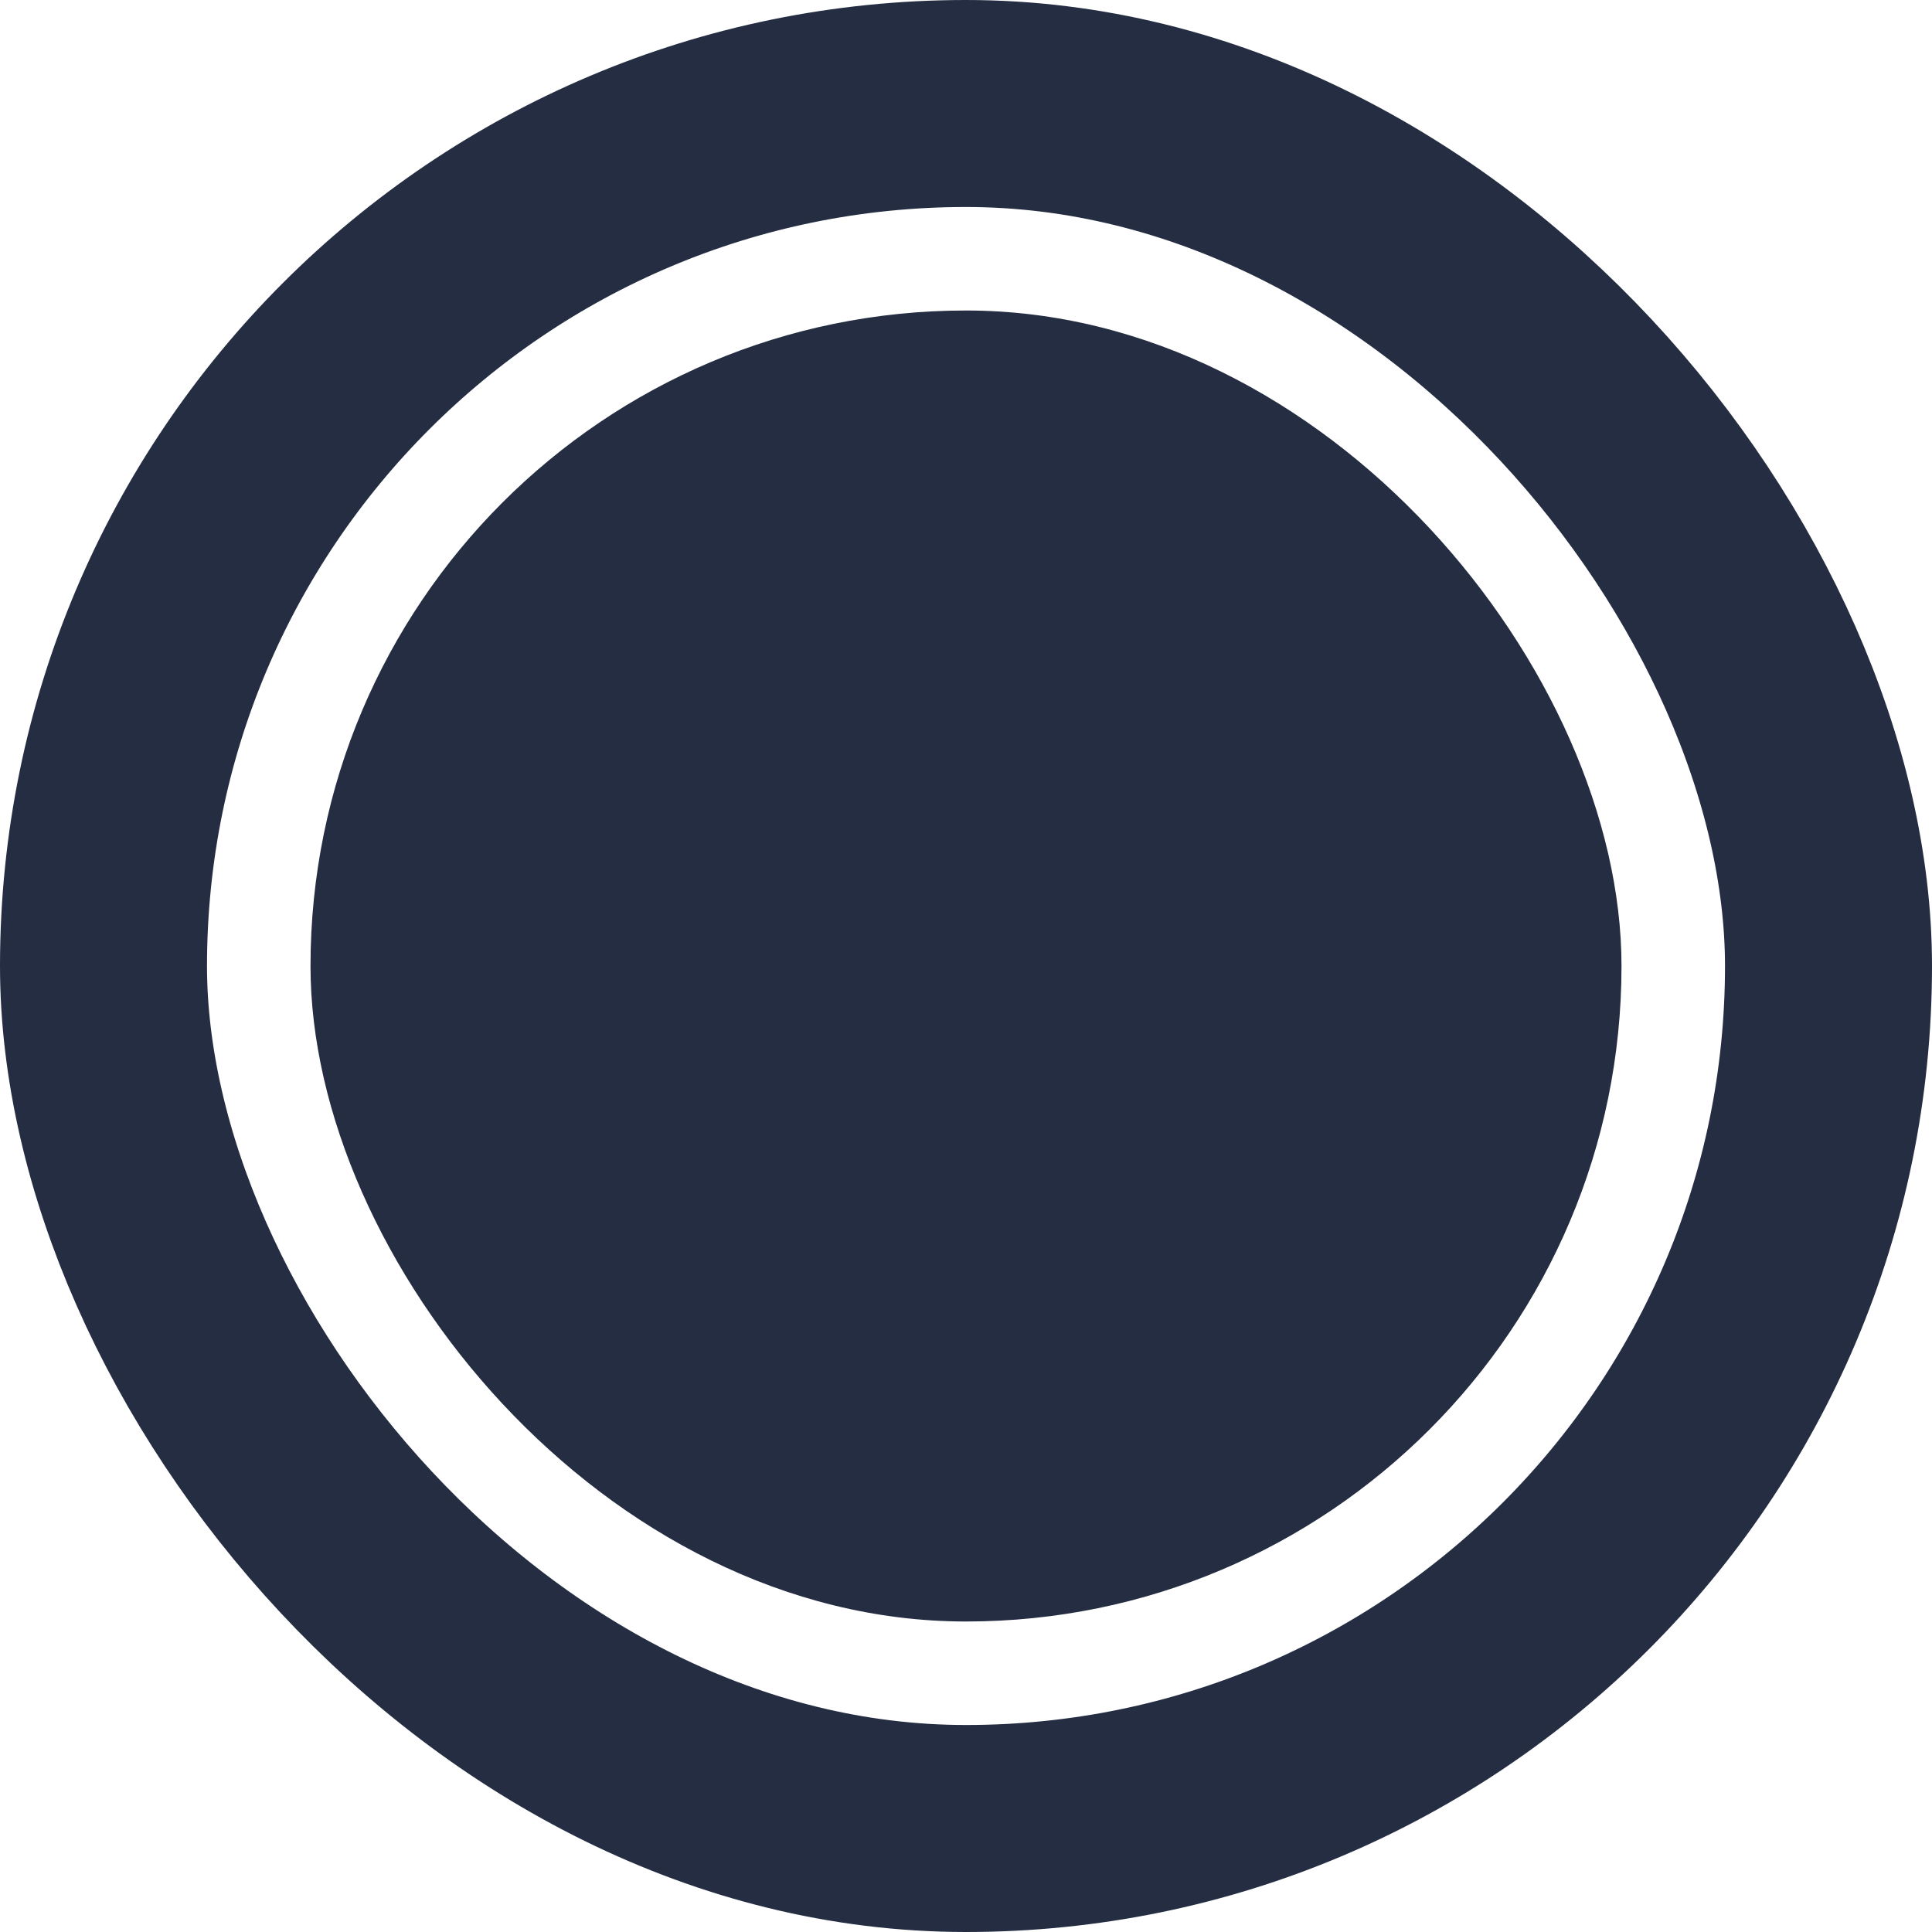 <?xml version="1.0" encoding="UTF-8"?>
<svg width="14px" height="14px" viewBox="0 0 14 14" version="1.1" xmlns="http://www.w3.org/2000/svg" xmlns:xlink="http://www.w3.org/1999/xlink">
    <!-- Generator: Sketch 52.6 (67491) - http://www.bohemiancoding.com/sketch -->
    <title>Group</title>
    <desc>Created with Sketch.</desc>
    <g id="Styles-&amp;-states" stroke="none" stroke-width="1" fill="none" fill-rule="evenodd">
        <g id="Stream-states" transform="translate(-750, -414)" stroke-width="1.5">
            <g id="Group-15" transform="translate(734, 370)">
                <g id="Group-14" transform="translate(16, 42)">
                    <g id="Group-6">
                        <g id="Group" transform="translate(0, 2)">
                            <rect id="Rectangle-Copy-2" stroke="#242D42" x="0.75" y="0.75" width="12.5" height="12.5" rx="6.25"></rect>
                            <rect id="Rectangle-Copy-2" stroke-opacity="0" stroke="#FFFFFF" fill="#242D42" x="2.25" y="2.25" width="9.5" height="9.5" rx="4.75"></rect>
                        </g>
                    </g>
                </g>
            </g>
        </g>
    </g>
</svg>